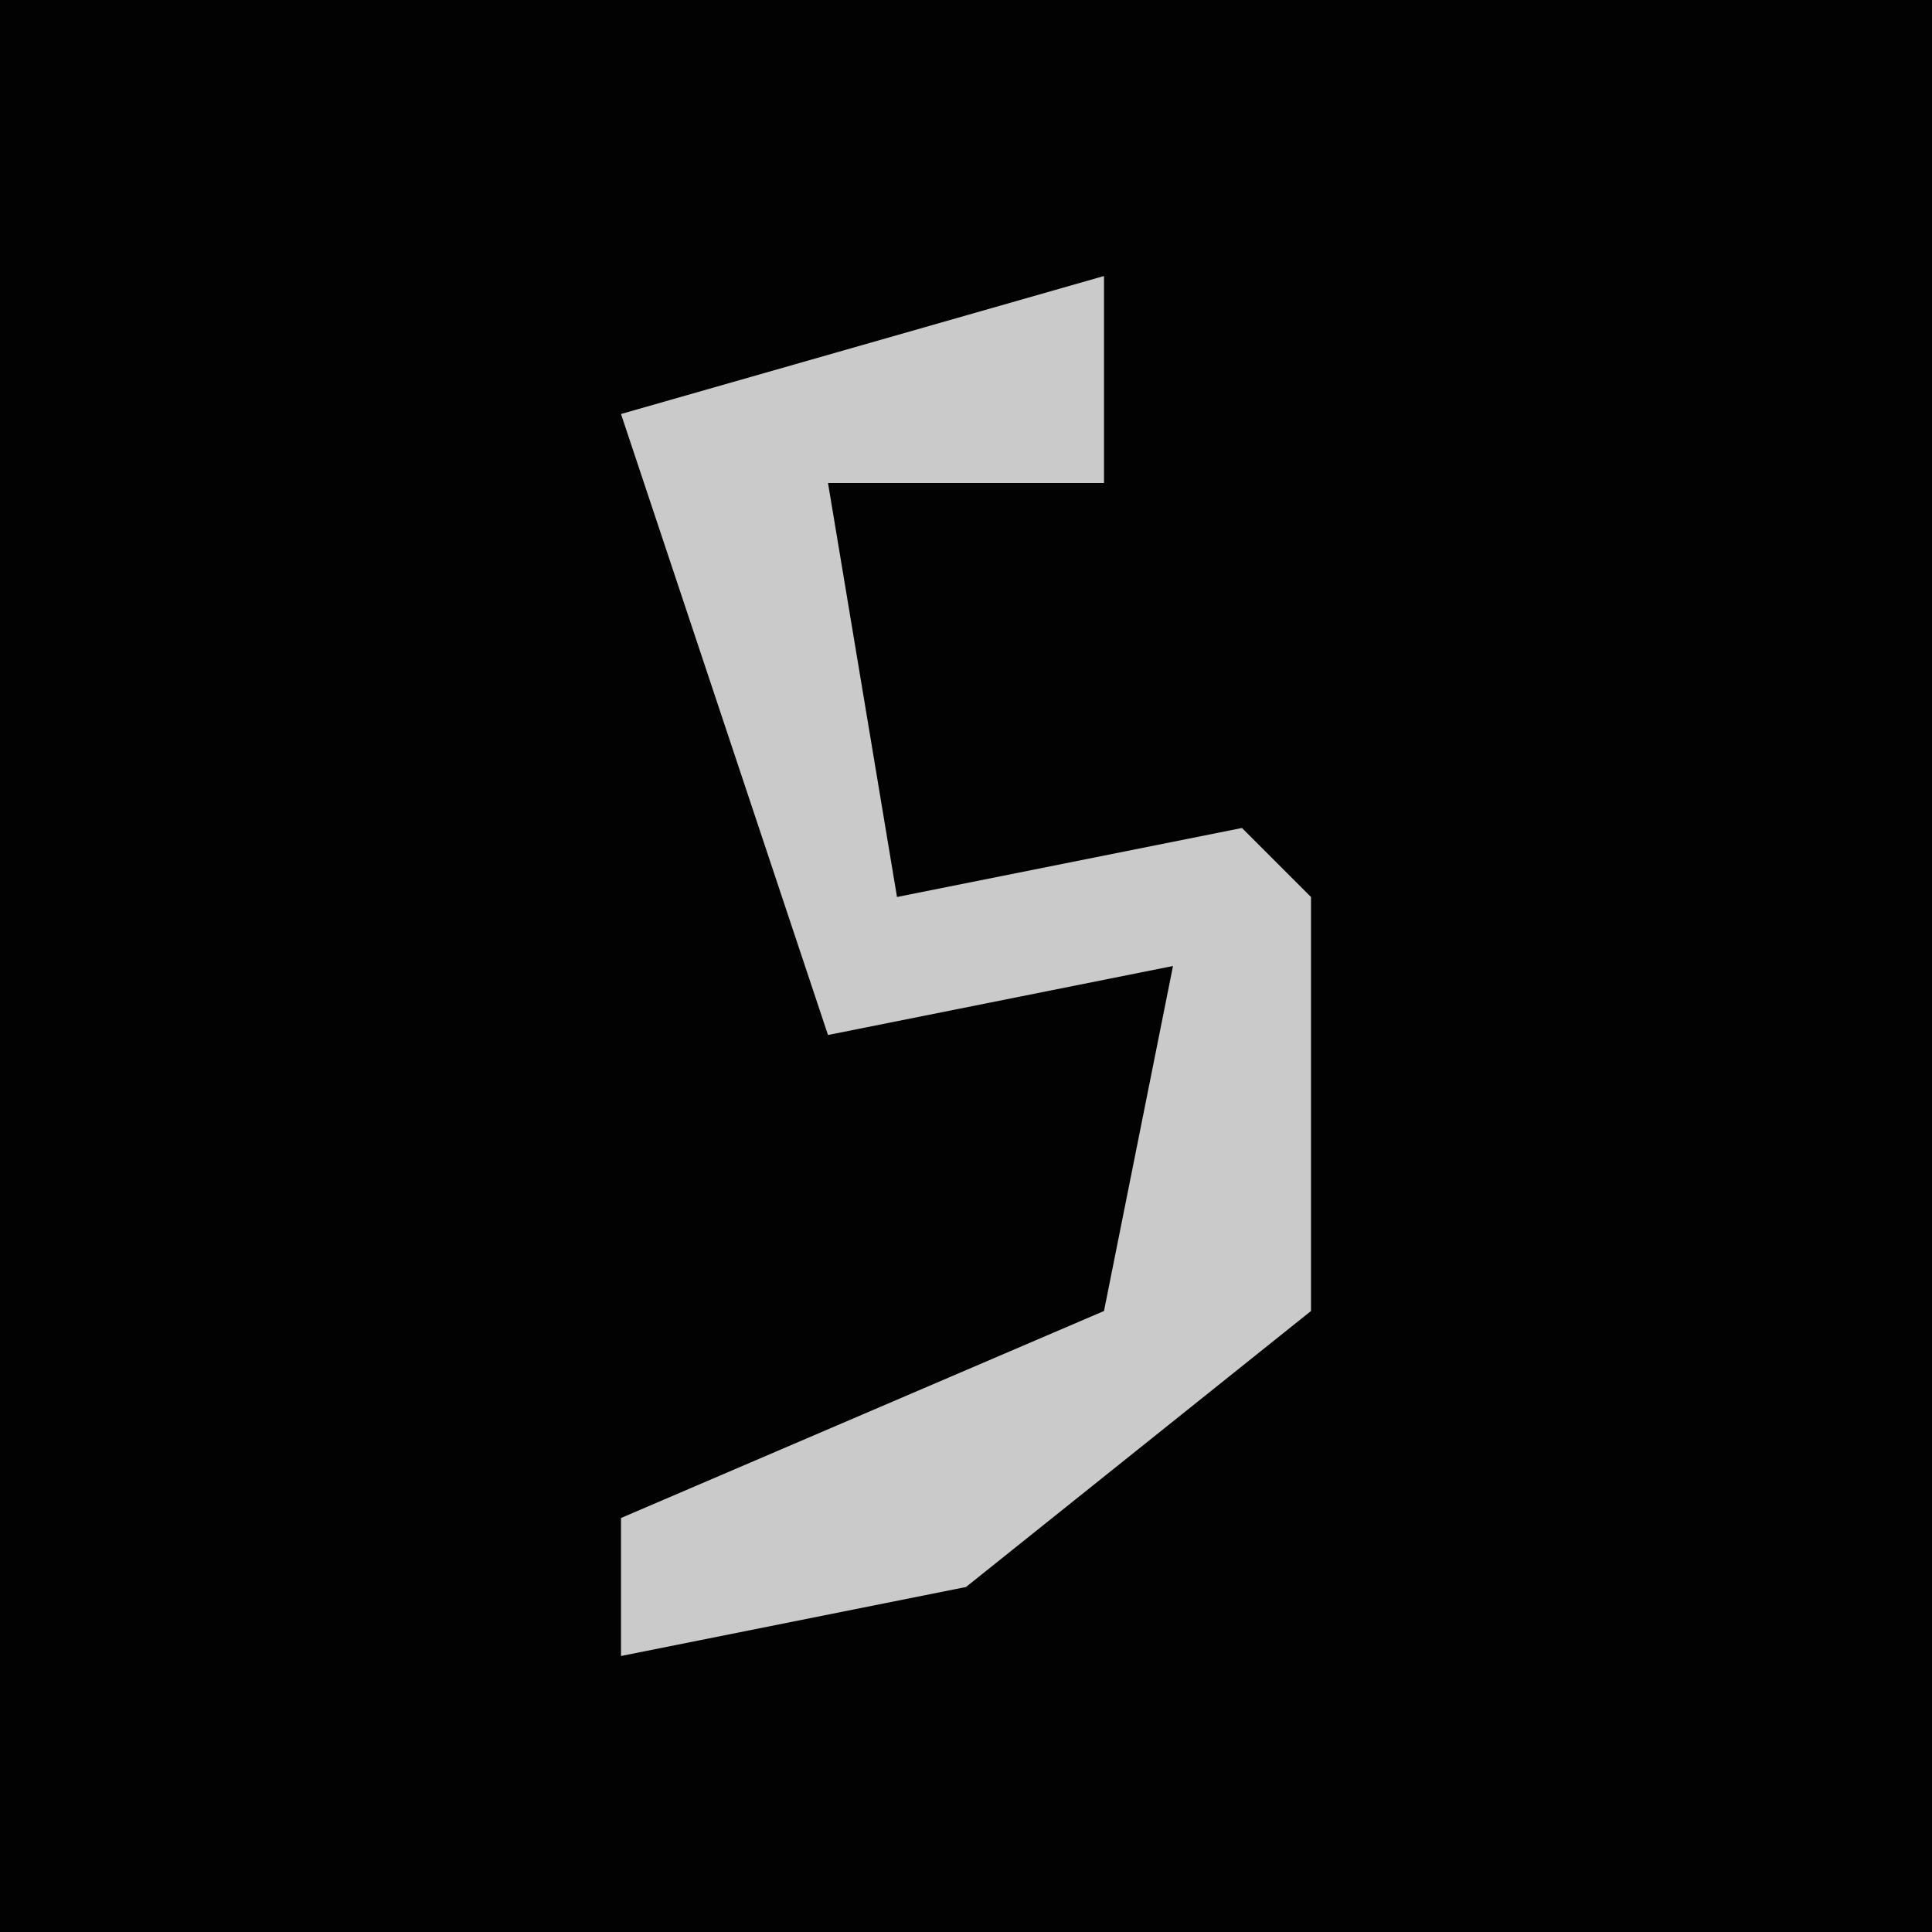 <?xml version="1.0" encoding="UTF-8"?>
<svg version="1.1" xmlns="http://www.w3.org/2000/svg" width="28" height="28">
<path d="M0,0 L28,0 L28,28 L0,28 Z " fill="#020202" transform="translate(0,0)"/>
<path d="M0,0 L0,3 L-4,3 L-3,9 L2,8 L3,9 L3,15 L-2,19 L-7,20 L-7,18 L0,15 L1,10 L-4,11 L-7,2 Z " fill="#CACACA" transform="translate(16,4)"/>
</svg>
